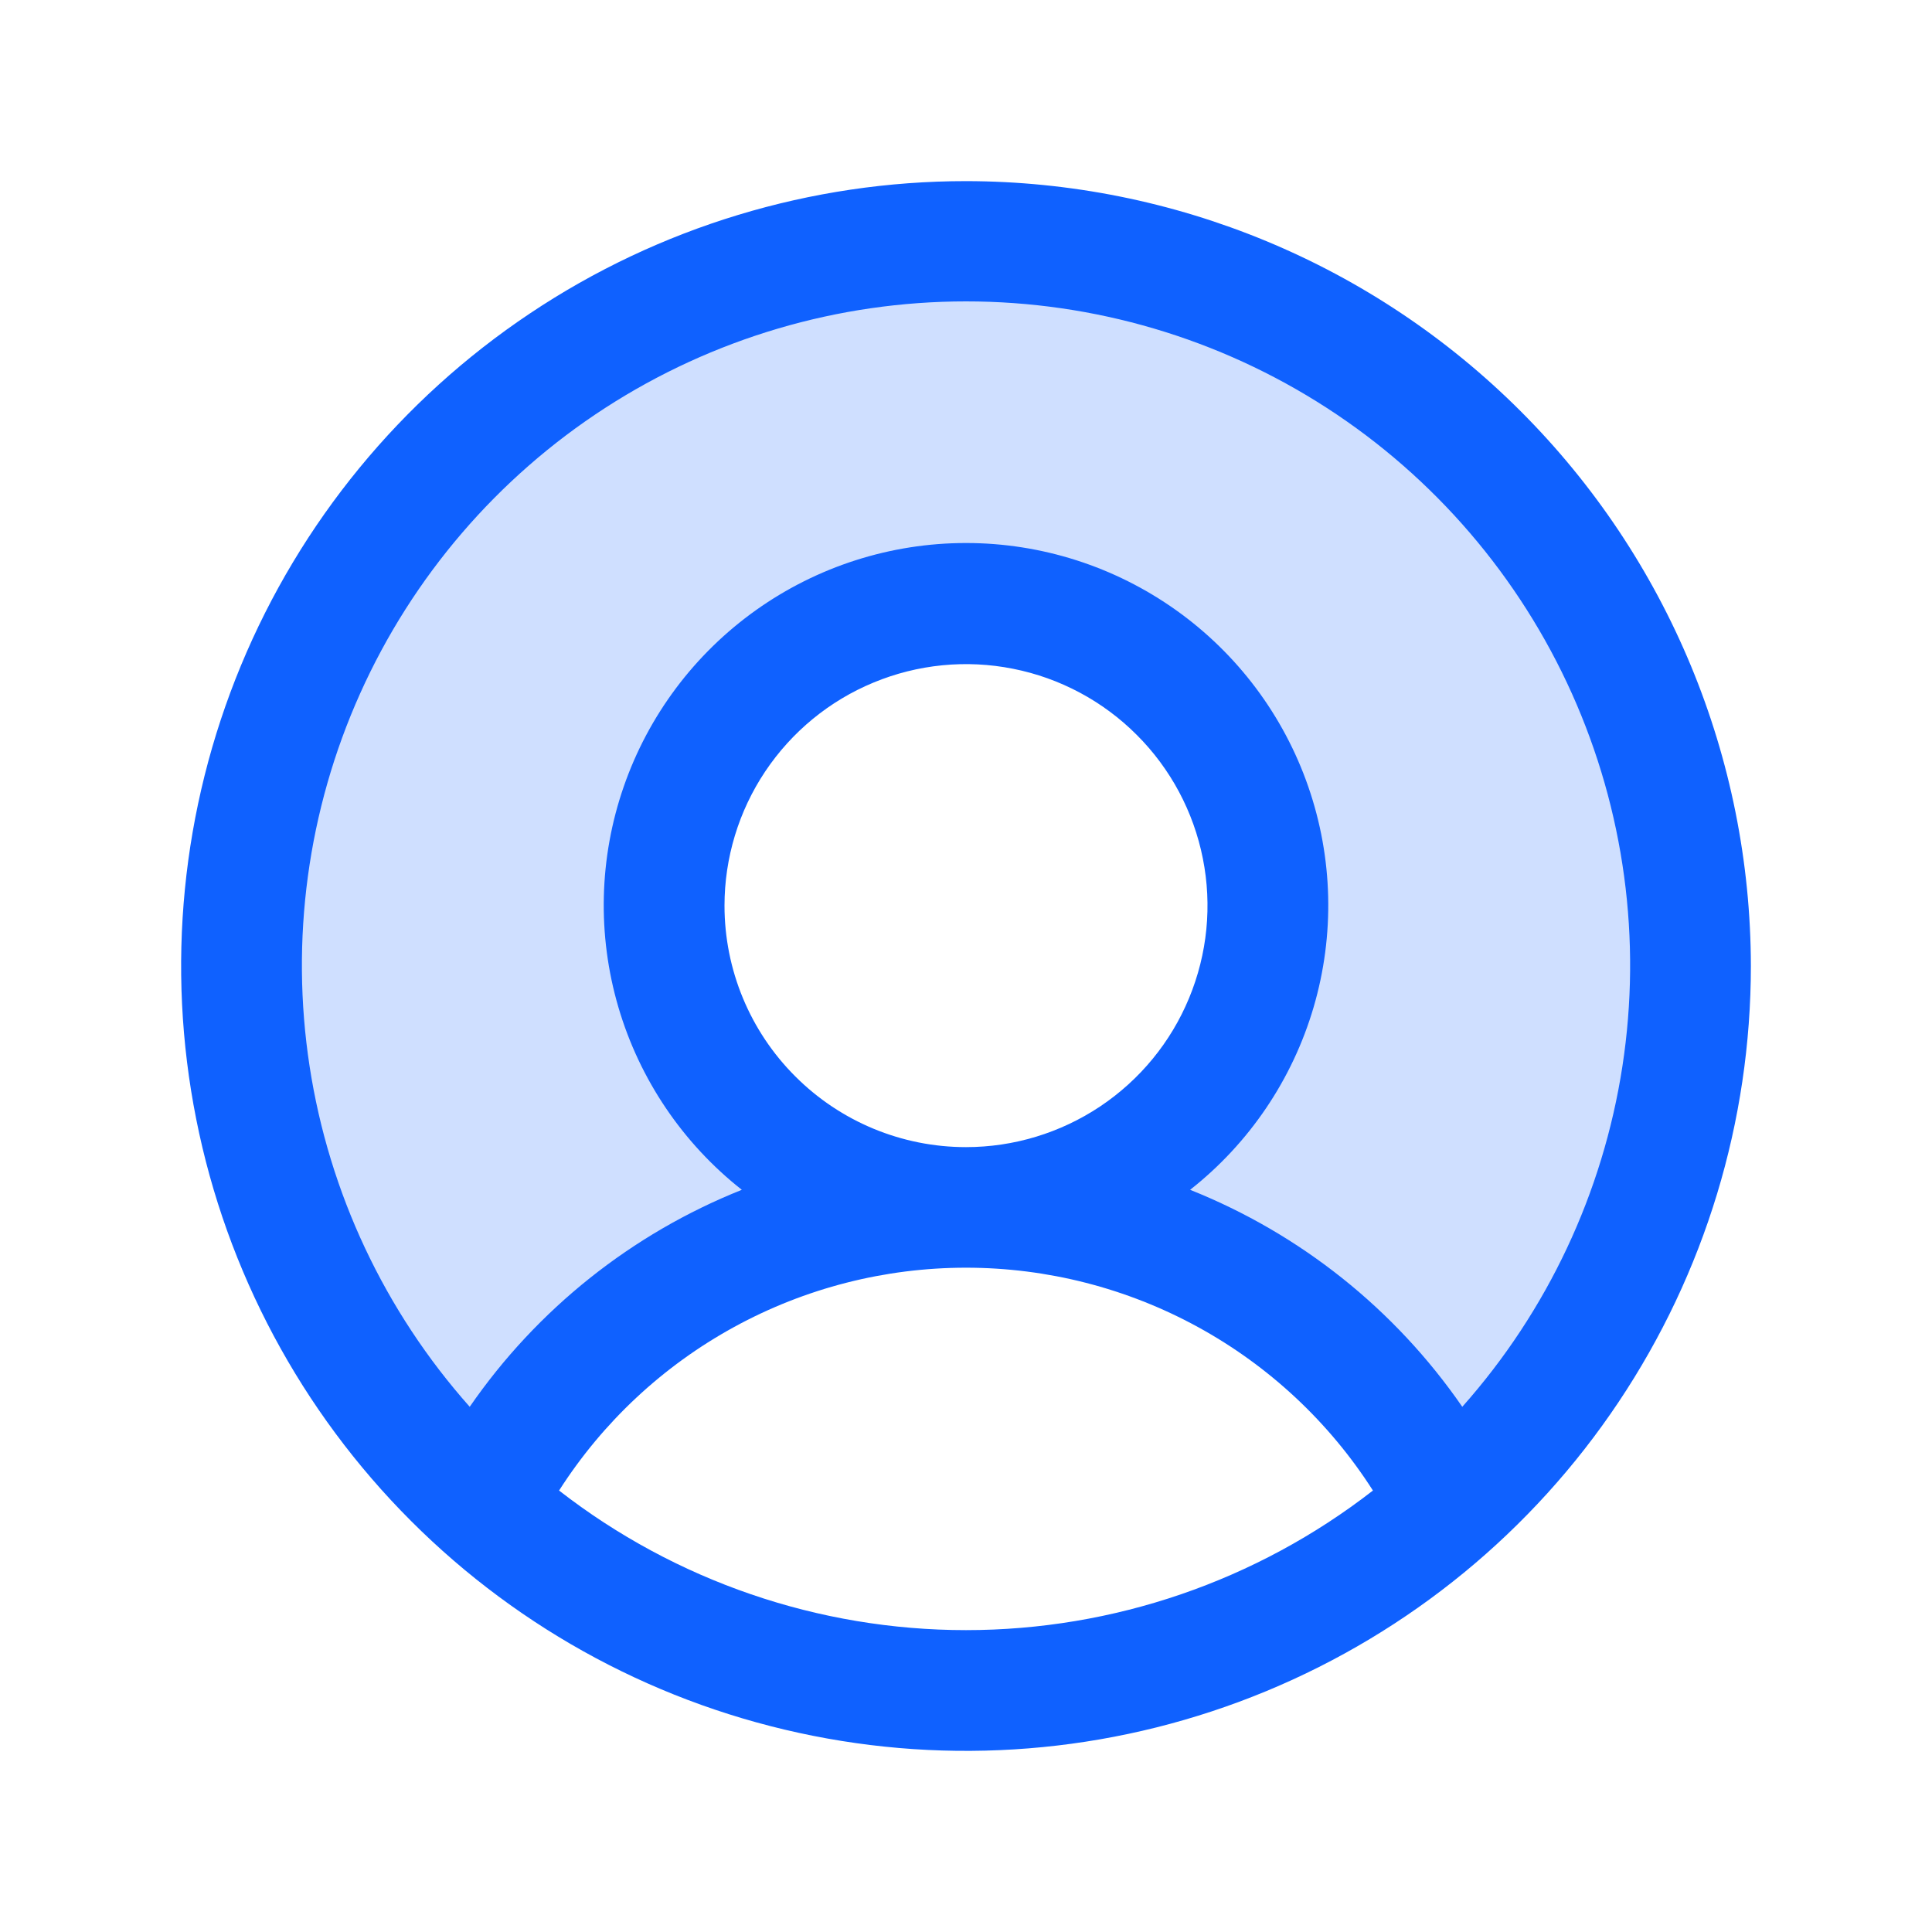 <svg width="32" height="32" viewBox="0 0 32 32" fill="none" xmlns="http://www.w3.org/2000/svg">
    <path opacity="0.2" d="M28 16C28.002 17.683 27.649 19.347 26.964 20.885C26.279 22.422 25.277 23.797 24.025 24.921C23.272 23.44 22.124 22.197 20.707 21.328C19.291 20.459 17.662 20 16 20C16.989 20 17.956 19.707 18.778 19.157C19.6 18.608 20.241 17.827 20.619 16.913C20.998 16 21.097 14.995 20.904 14.025C20.711 13.055 20.235 12.164 19.535 11.465C18.836 10.765 17.945 10.289 16.976 10.096C16.006 9.903 15 10.002 14.087 10.381C13.173 10.759 12.392 11.4 11.843 12.222C11.293 13.044 11 14.011 11 15C11 16.326 11.527 17.598 12.464 18.536C13.402 19.473 14.674 20 16 20C14.338 20 12.709 20.459 11.293 21.328C9.876 22.197 8.728 23.44 7.975 24.921C6.488 23.584 5.359 21.895 4.69 20.01C4.022 18.125 3.835 16.102 4.147 14.127C4.459 12.151 5.26 10.284 6.478 8.697C7.695 7.11 9.289 5.852 11.117 5.038C12.944 4.224 14.945 3.88 16.94 4.036C18.934 4.193 20.857 4.846 22.535 5.935C24.212 7.024 25.591 8.516 26.546 10.273C27.5 12.031 28 14 28 16Z" fill="#0F61FF"/>
    <path d="M16 3C13.429 3 10.915 3.762 8.778 5.191C6.64 6.619 4.974 8.65 3.99 11.025C3.006 13.401 2.748 16.014 3.25 18.536C3.751 21.058 4.99 23.374 6.808 25.192C8.626 27.011 10.942 28.249 13.464 28.75C15.986 29.252 18.599 28.994 20.975 28.01C23.35 27.026 25.381 25.36 26.809 23.222C28.238 21.085 29 18.571 29 16C28.996 12.553 27.626 9.249 25.188 6.812C22.751 4.374 19.447 3.004 16 3ZM9.26 24.688C9.983 23.556 10.98 22.625 12.158 21.98C13.336 21.335 14.657 20.997 16 20.997C17.343 20.997 18.664 21.335 19.842 21.98C21.02 22.625 22.017 23.556 22.74 24.688C20.813 26.186 18.441 27 16 27C13.559 27 11.187 26.186 9.26 24.688ZM12 15C12 14.209 12.235 13.435 12.674 12.778C13.114 12.12 13.738 11.607 14.469 11.305C15.2 11.002 16.004 10.922 16.78 11.077C17.556 11.231 18.269 11.612 18.828 12.172C19.388 12.731 19.769 13.444 19.923 14.22C20.078 14.996 19.998 15.8 19.695 16.531C19.393 17.262 18.88 17.886 18.222 18.326C17.564 18.765 16.791 19 16 19C14.939 19 13.922 18.579 13.172 17.828C12.421 17.078 12 16.061 12 15ZM24.22 23.301C23.105 21.685 21.537 20.435 19.712 19.707C20.692 18.936 21.407 17.878 21.758 16.681C22.109 15.484 22.078 14.208 21.669 13.029C21.261 11.851 20.495 10.829 19.479 10.106C18.463 9.383 17.247 8.994 16 8.994C14.753 8.994 13.537 9.383 12.521 10.106C11.505 10.829 10.739 11.851 10.331 13.029C9.922 14.208 9.891 15.484 10.242 16.681C10.593 17.878 11.308 18.936 12.287 19.707C10.463 20.435 8.895 21.685 7.78 23.301C6.371 21.716 5.45 19.758 5.128 17.662C4.806 15.566 5.096 13.421 5.965 11.486C6.833 9.552 8.243 7.909 10.023 6.757C11.804 5.605 13.879 4.992 16 4.992C18.121 4.992 20.196 5.605 21.977 6.757C23.757 7.909 25.166 9.552 26.035 11.486C26.904 13.421 27.195 15.566 26.872 17.662C26.55 19.758 25.629 21.716 24.22 23.301Z" fill="#0F61FF"/>
</svg>
